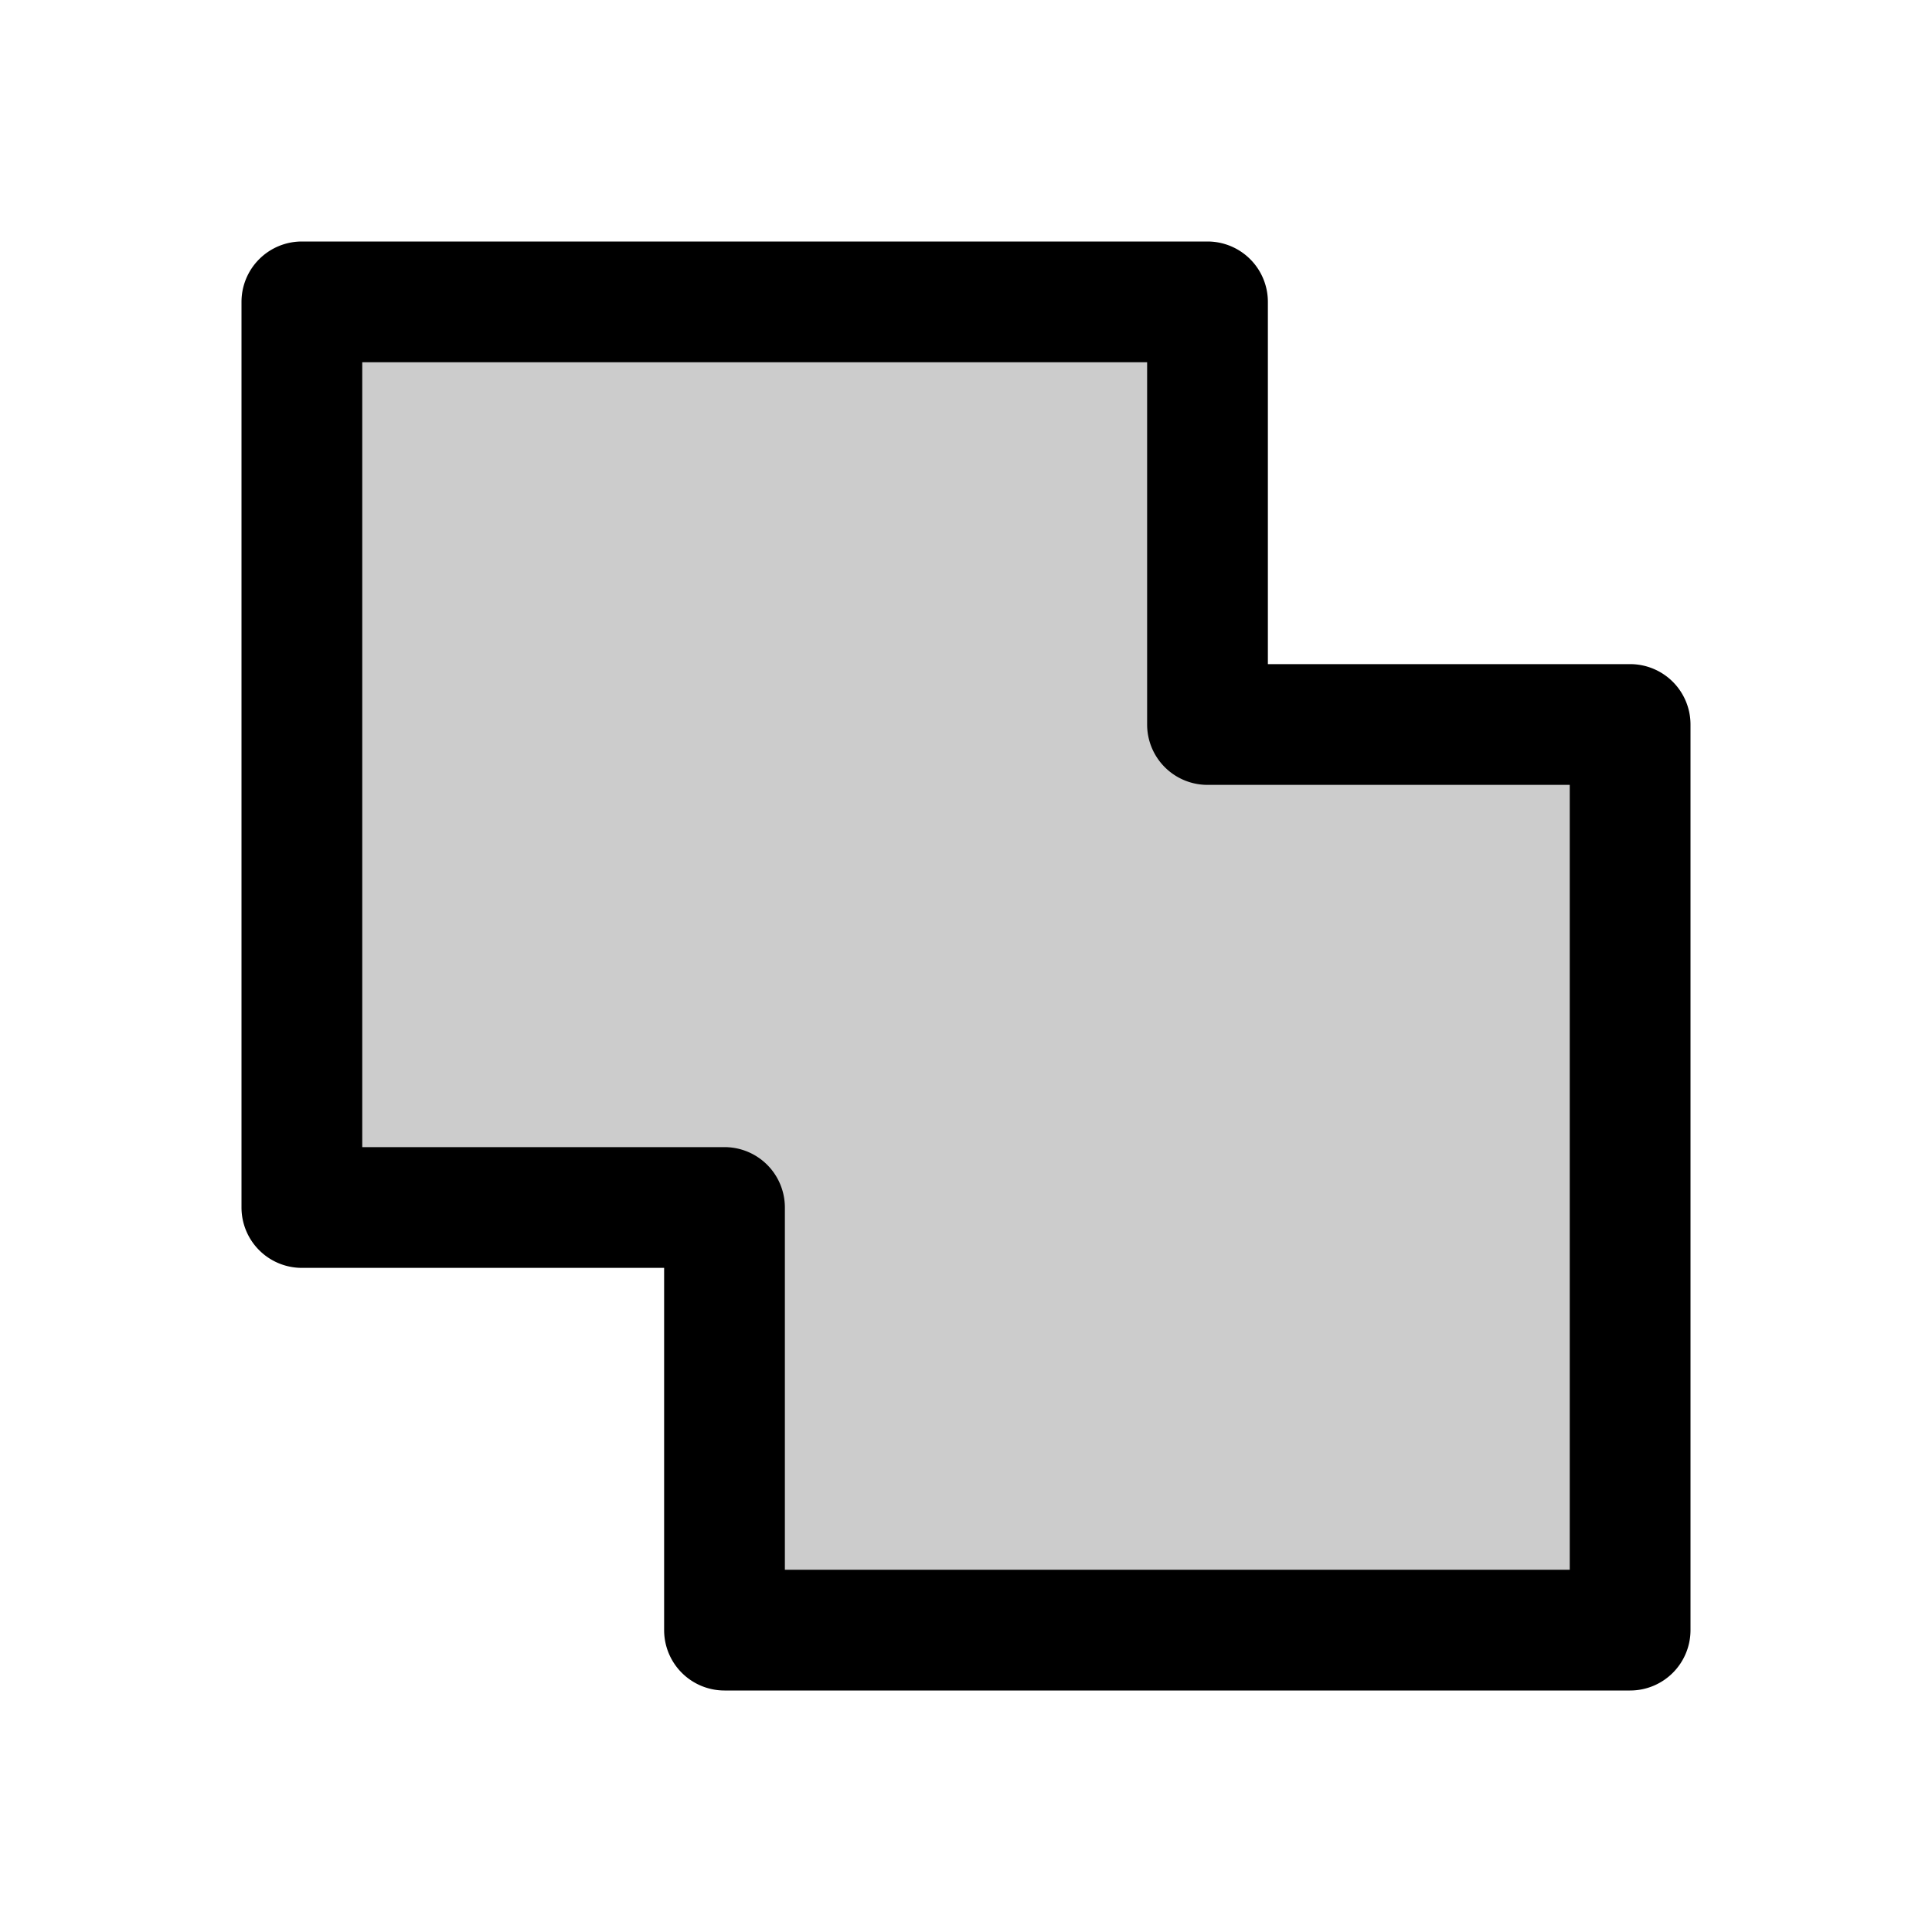 <svg stroke="currentColor" fill="currentColor" stroke-width="0" viewBox="0 0 256 256" height="22" width="22" xmlns="http://www.w3.org/2000/svg" style="position: absolute;"><path d="M216,96V216H96V160H40V40H160V96Z" opacity="0.2"></path><path d="M216,88H168V40a8,8,0,0,0-8-8H40a8,8,0,0,0-8,8V160a8,8,0,0,0,8,8H88v48a8,8,0,0,0,8,8H216a8,8,0,0,0,8-8V96A8,8,0,0,0,216,88Zm-8,120H104V160a8,8,0,0,0-8-8H48V48H152V96a8,8,0,0,0,8,8h48Z"></path></svg>